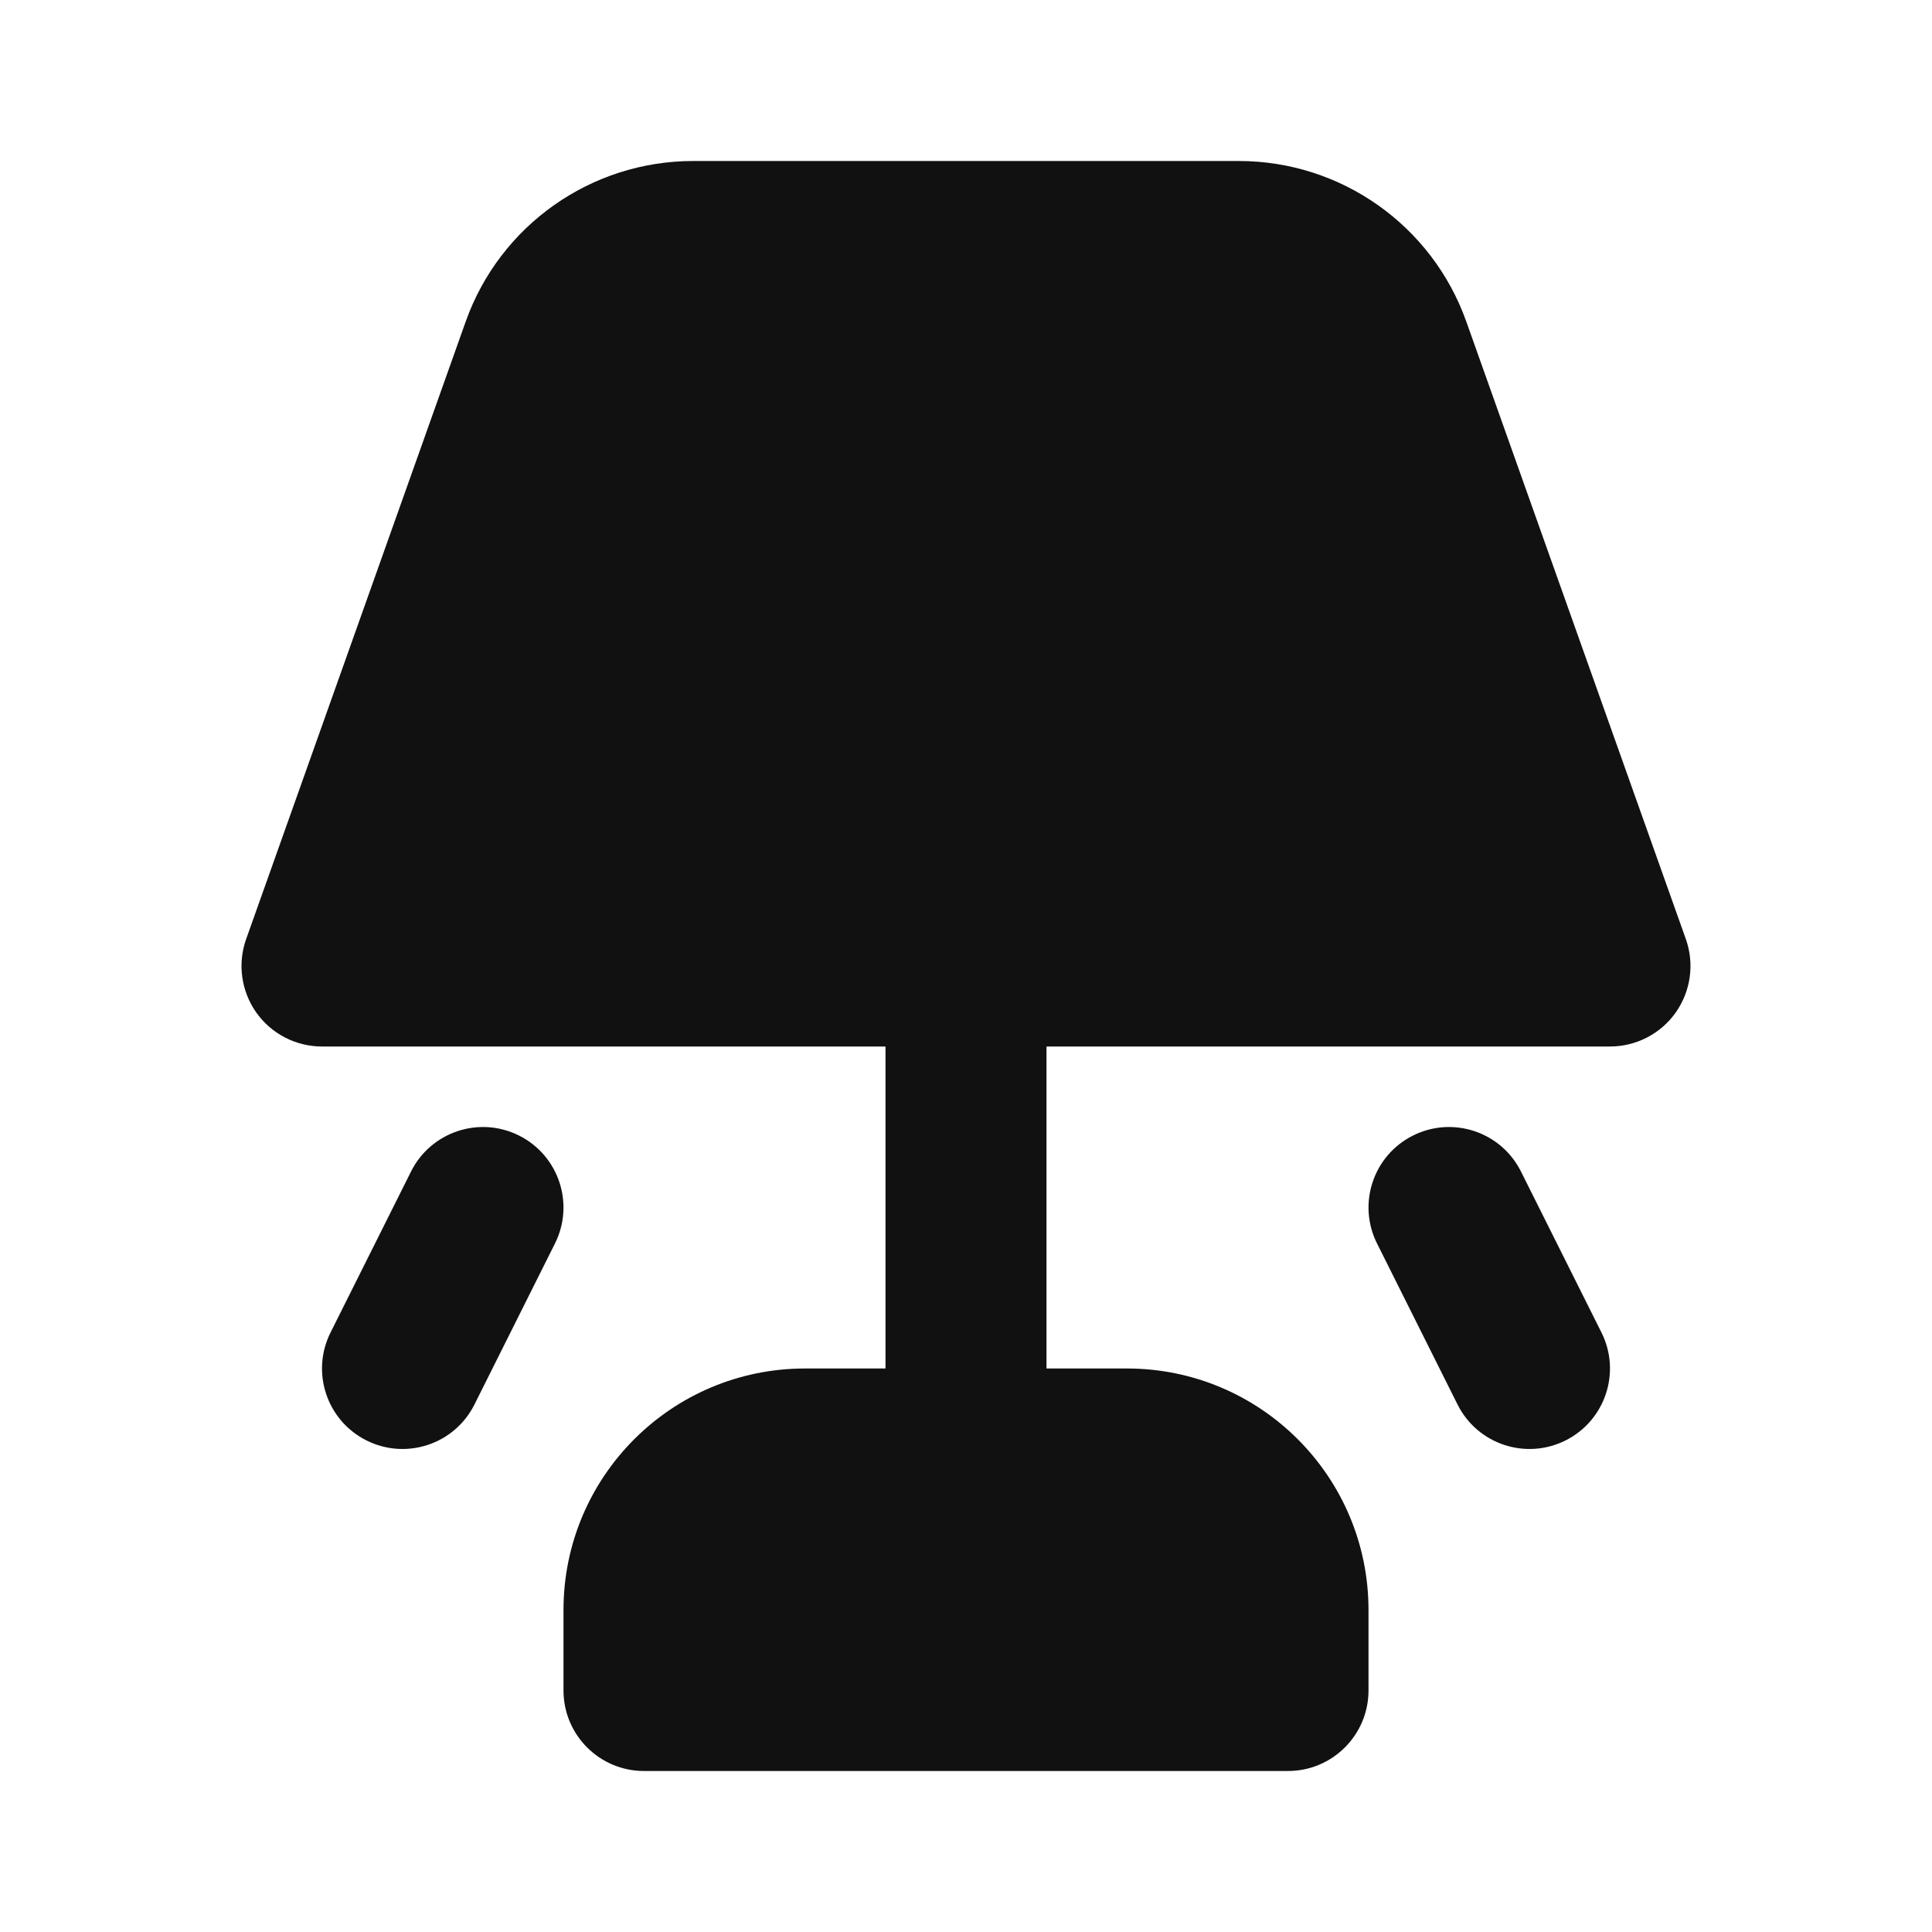 <svg width="24" height="24" viewBox="0 0 24 24" fill="none" xmlns="http://www.w3.org/2000/svg">
<path d="M8.612 2C7.342 2 6.21 2.799 5.785 3.995L3.058 11.665C2.949 11.971 2.996 12.311 3.183 12.577C3.37 12.842 3.675 13 4 13H11V17H10C8.343 17 7 18.343 7 20V21C7 21.552 7.448 22 8 22H16C16.552 22 17 21.552 17 21V20C17 18.343 15.657 17 14 17H13V13H20C20.325 13 20.63 12.842 20.817 12.577C21.004 12.311 21.051 11.971 20.942 11.665L18.215 3.995C17.79 2.799 16.658 2 15.389 2H8.612Z" fill="#111111"/>
<path d="M6.894 15.447C7.141 14.953 6.941 14.353 6.447 14.106C5.953 13.859 5.353 14.059 5.106 14.553L4.106 16.553C3.859 17.047 4.059 17.647 4.553 17.894C5.047 18.141 5.647 17.941 5.894 17.447L6.894 15.447Z" fill="#111111"/>
<path d="M18.894 14.553C18.647 14.059 18.047 13.859 17.553 14.106C17.059 14.353 16.859 14.953 17.106 15.447L18.106 17.447C18.353 17.941 18.953 18.141 19.447 17.894C19.941 17.647 20.141 17.047 19.894 16.553L18.894 14.553Z" fill="#111111"/>
</svg>
